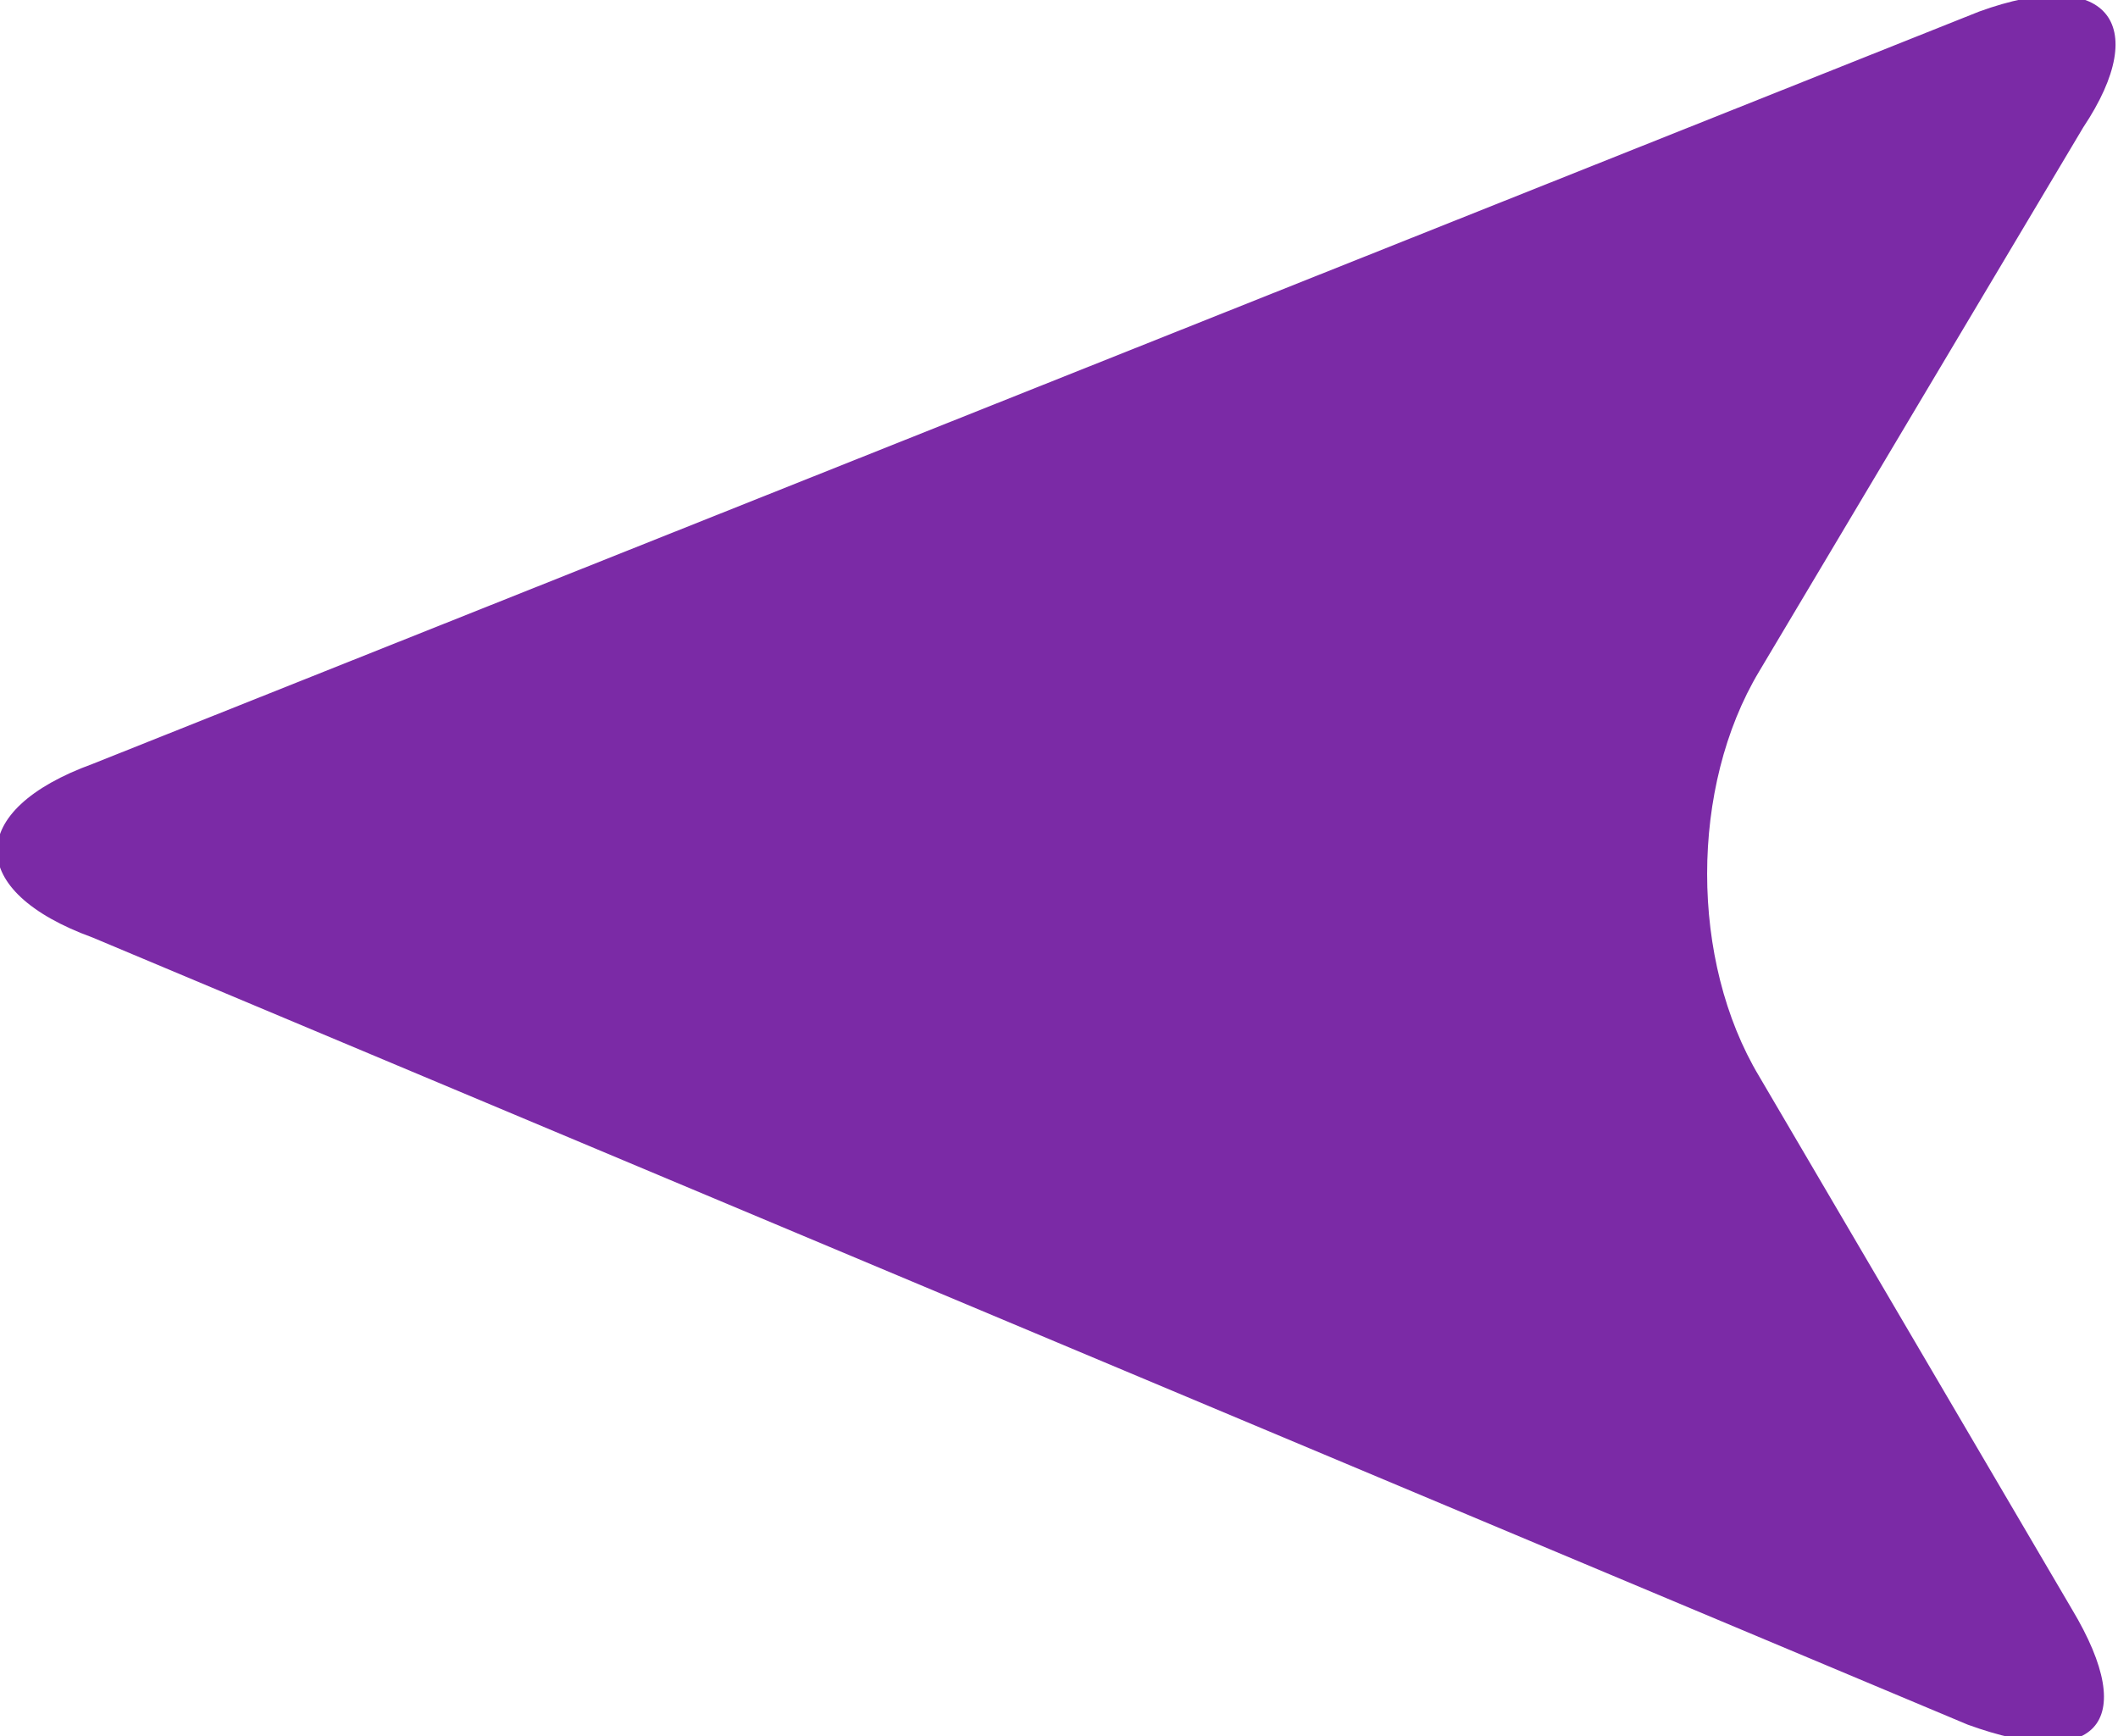 <?xml version="1.0" encoding="utf-8"?>
<!-- Generator: Adobe Illustrator 21.0.0, SVG Export Plug-In . SVG Version: 6.00 Build 0)  -->
<svg version="1.1" id="Layer_1" xmlns="http://www.w3.org/2000/svg" xmlns:xlink="http://www.w3.org/1999/xlink" x="0px" y="0px"
	 viewBox="0 0 18.3 15" style="enable-background:new 0 0 18.3 15;" xml:space="preserve">
<style type="text/css">
	.st0{fill-rule:evenodd;clip-rule:evenodd;fill:#7B2AA6;}
</style>
<path class="st0" d="M0.8,6.6c-1.1,0.4-1.1,1.1,0,1.5L17,14.9c1.1,0.4,1.5,0,0.9-1l-2.7-4.6c-0.6-1-0.6-2.5,0-3.5l2.8-4.7
	c0.6-0.9,0.2-1.4-0.9-1L0.8,6.6z"/>
</svg>
